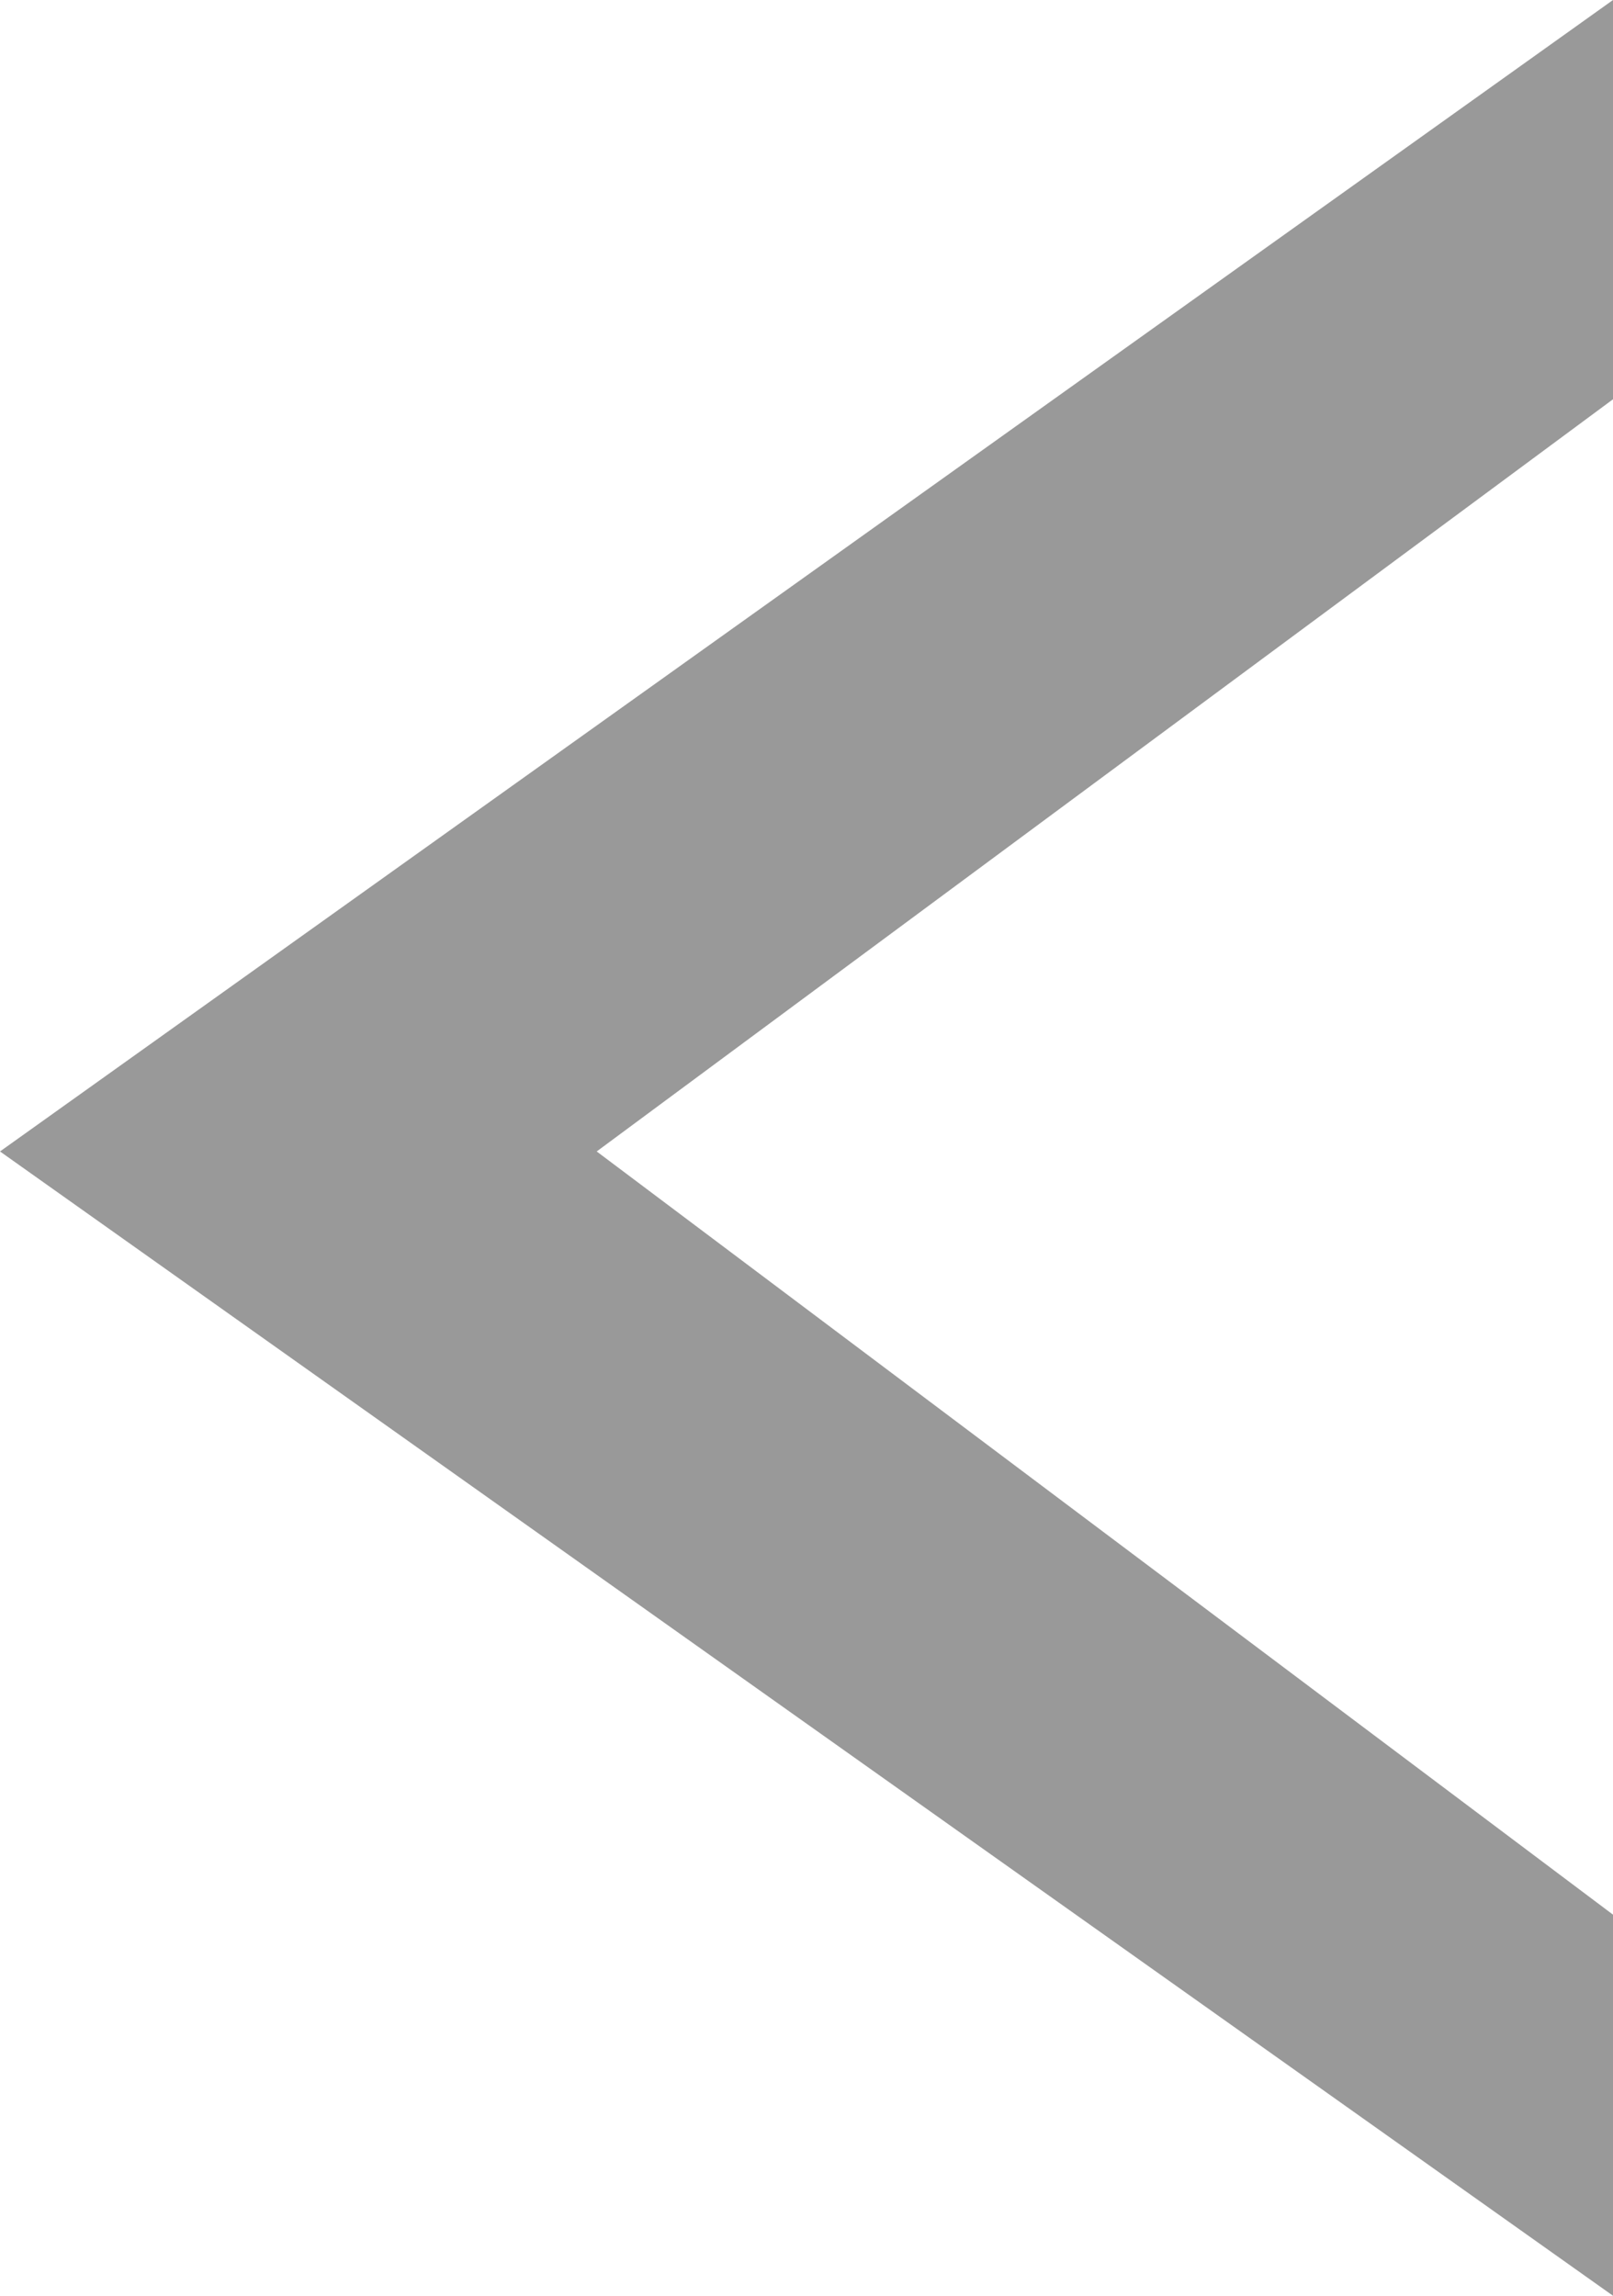 <?xml version="1.0" encoding="UTF-8" standalone="no"?>
<!-- Created with Inkscape (http://www.inkscape.org/) -->

<svg
   width="17.568mm"
   height="25mm"
   viewBox="0 0 17.568 25"
   version="1.1"
   id="svg5"
   xmlns="http://www.w3.org/2000/svg"
   xmlns:svg="http://www.w3.org/2000/svg">
  <defs
     id="defs2">
    <linearGradient
       id="linearGradient9320">
      <stop
         style="stop-color:#d1d1d1;stop-opacity:1;"
         offset="0"
         id="stop9318" />
    </linearGradient>
  </defs>
  <g
     id="layer9"
     style="display:inline"
     transform="translate(-63.809,-101.252)">
    <path
       style="display:inline;fill:#999999;fill-opacity:1;stroke:none;stroke-width:2.126;stroke-dasharray:4.251, 2.126;stroke-dashoffset:2.338;stroke-opacity:1"
       d="m 81.377,105.6 -11.069,8.191 11.069,8.311 v 4.15 l -17.568,-12.461 17.568,-12.539 v 4.397"
       id="path9530" />
  </g>
</svg>
